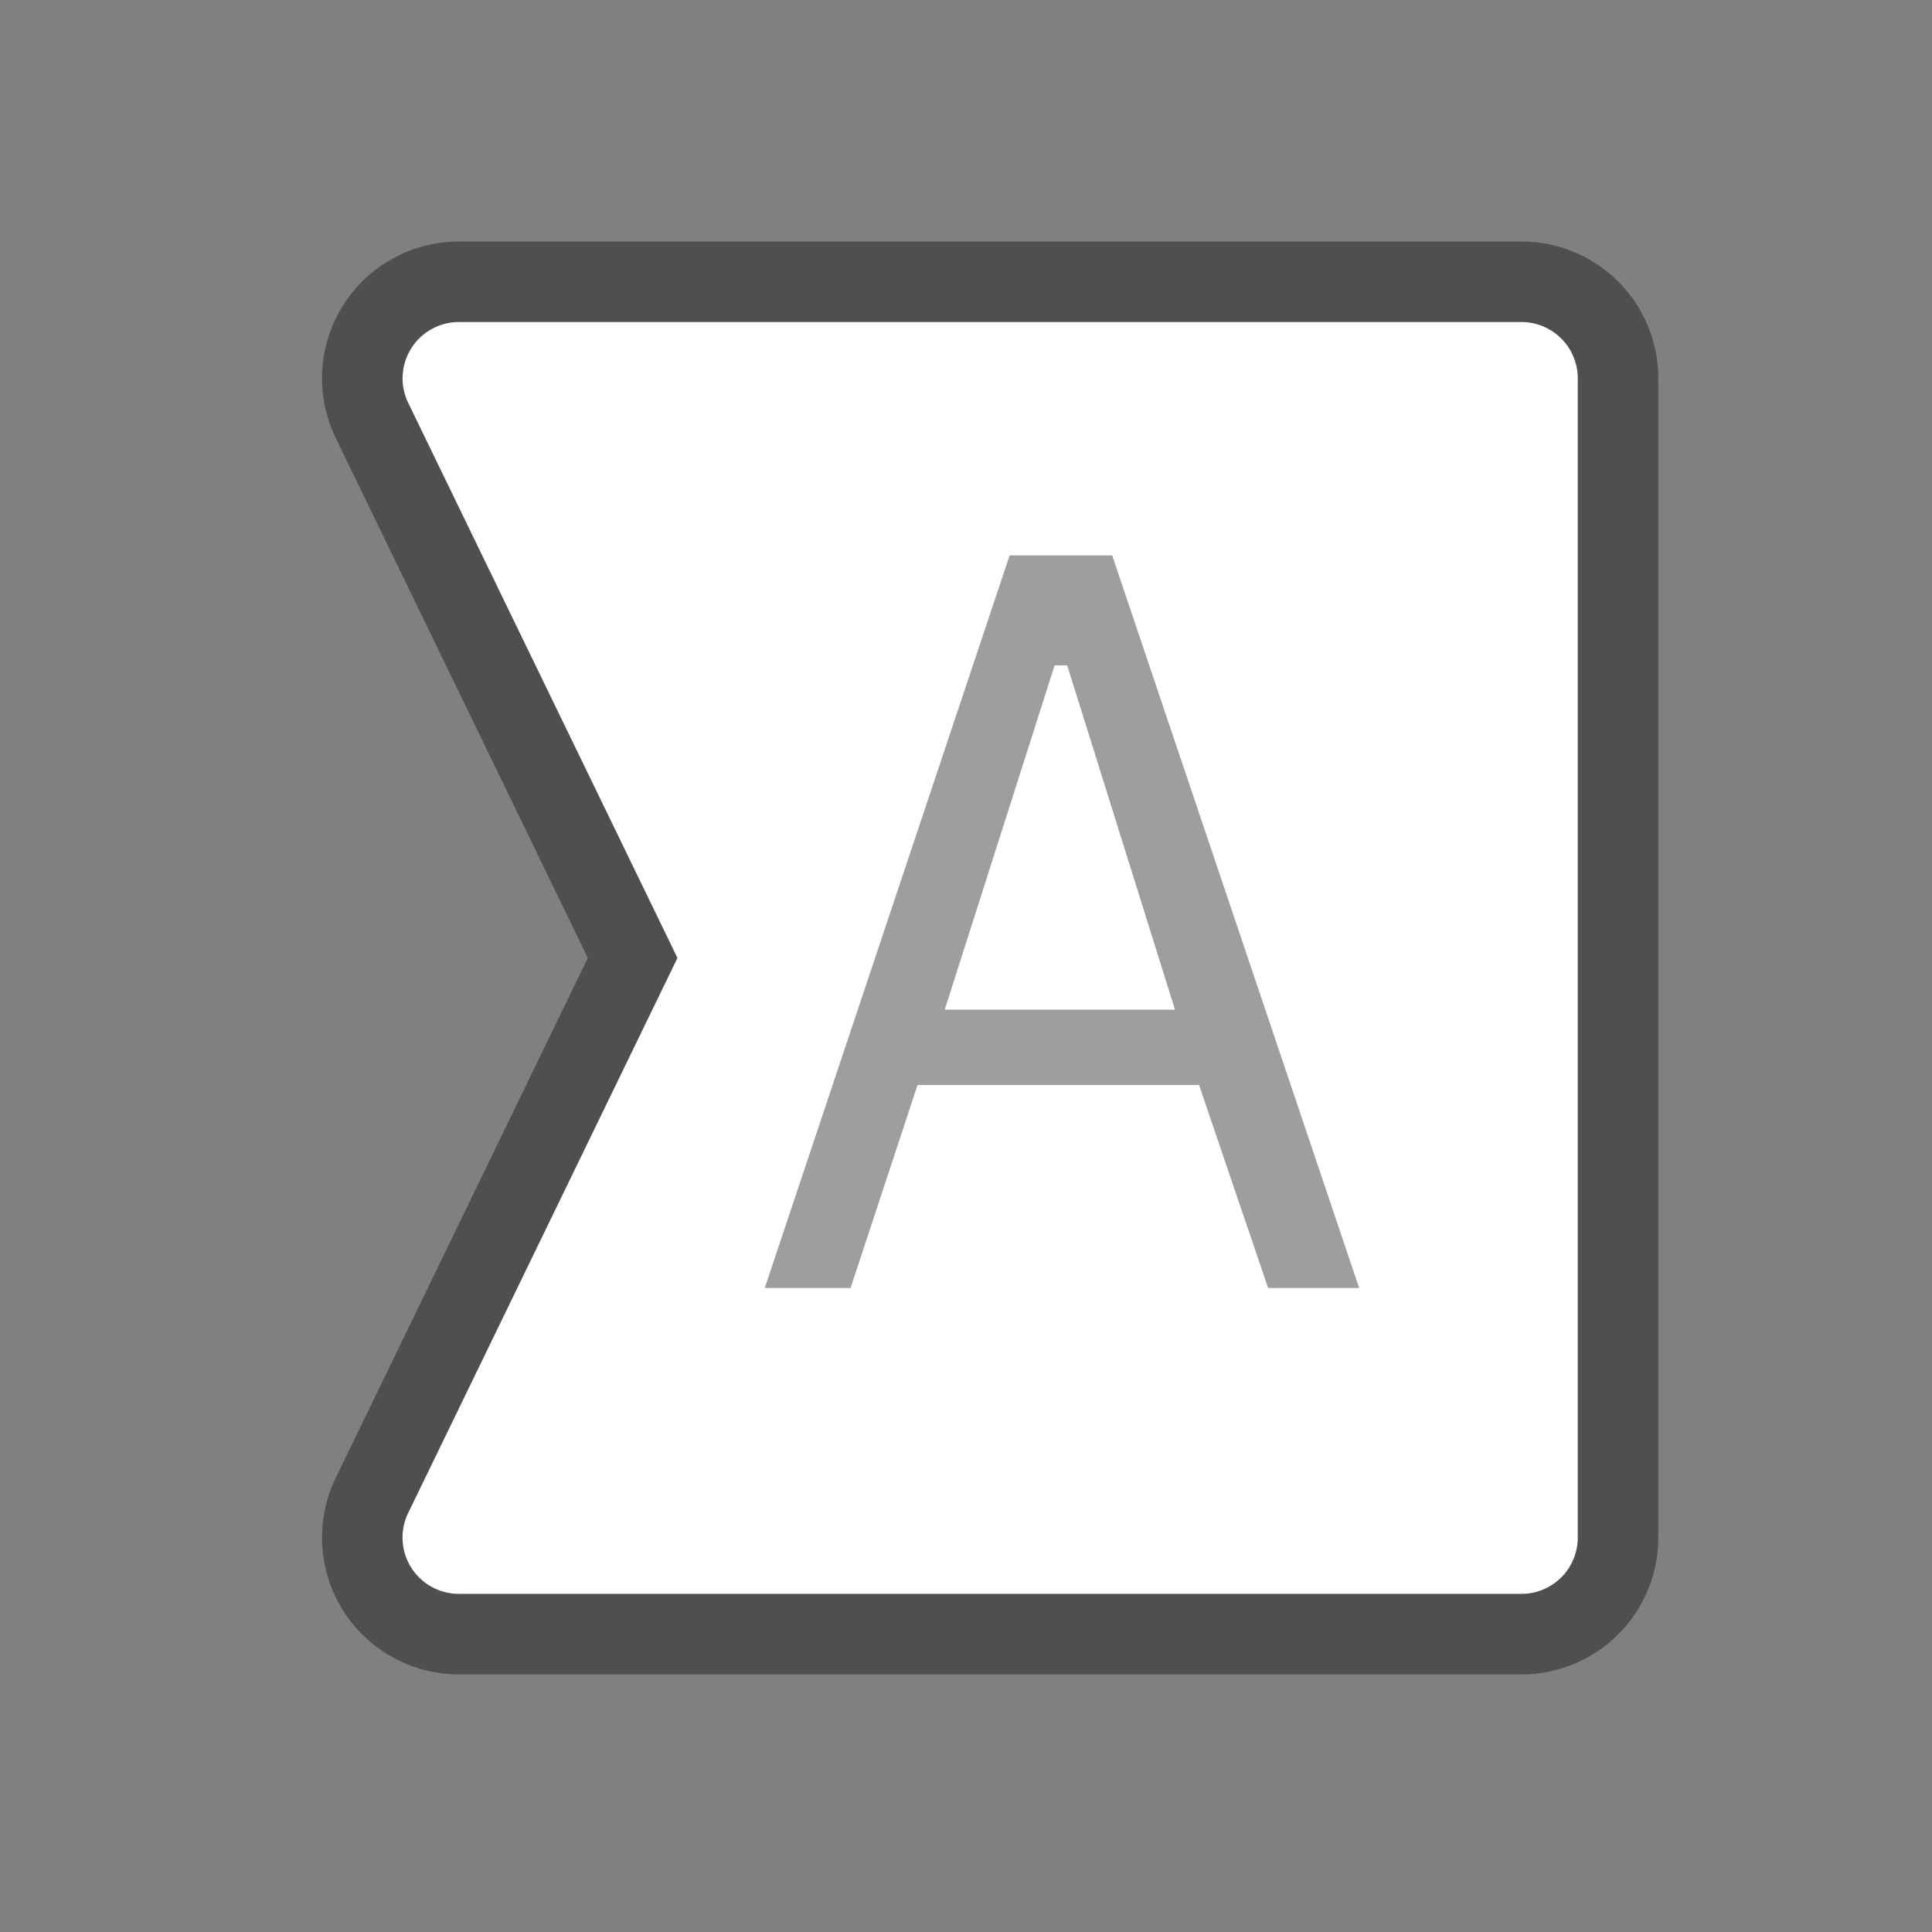 <?xml version="1.0" standalone="no"?><!DOCTYPE svg PUBLIC "-//W3C//DTD SVG 1.1//EN" "http://www.w3.org/Graphics/SVG/1.1/DTD/svg11.dtd"><svg t="1616737757444" class="icon" viewBox="0 0 1024 1024" version="1.1" xmlns="http://www.w3.org/2000/svg" p-id="23338" xmlns:xlink="http://www.w3.org/1999/xlink" width="200" height="200"><rect x="0" y="0" width="1024" height="1024" fill="#808080" stroke="none"/><defs><style type="text/css"></style></defs><path d="M243.2 170.667h563.2a29.867 29.867 0 0 1 29.867 29.867v614.4a29.867 29.867 0 0 1-29.867 29.867H243.2a29.867 29.867 0 0 1-26.88-42.88L359.04 507.733 216.363 213.547A29.867 29.867 0 0 1 243.2 170.667z" fill="#FFFFFF" p-id="23339"></path><path d="M806.4 128H243.2a72.533 72.533 0 0 0-31.616 7.253l-5.845 3.157a72.533 72.533 0 0 0-27.776 93.781L311.552 507.733l-133.589 275.541A72.533 72.533 0 0 0 243.2 887.467h563.2a72.533 72.533 0 0 0 72.533-72.533V200.533A72.533 72.533 0 0 0 806.4 128zM243.2 170.667h563.2a29.867 29.867 0 0 1 29.867 29.867v614.4a29.867 29.867 0 0 1-29.867 29.867H243.2a29.867 29.867 0 0 1-26.88-42.88L359.04 507.733 216.32 213.547A29.867 29.867 0 0 1 243.2 170.667z m207.616 512l35.499-107.605h149.205L672.128 682.667h48.256l-130.901-388.267h-54.357L405.333 682.667h45.483z m171.947-147.541h-122.027l58.24-182.485h6.656l57.131 182.485z" fill="#000000" fill-opacity=".38" p-id="23340"></path></svg>